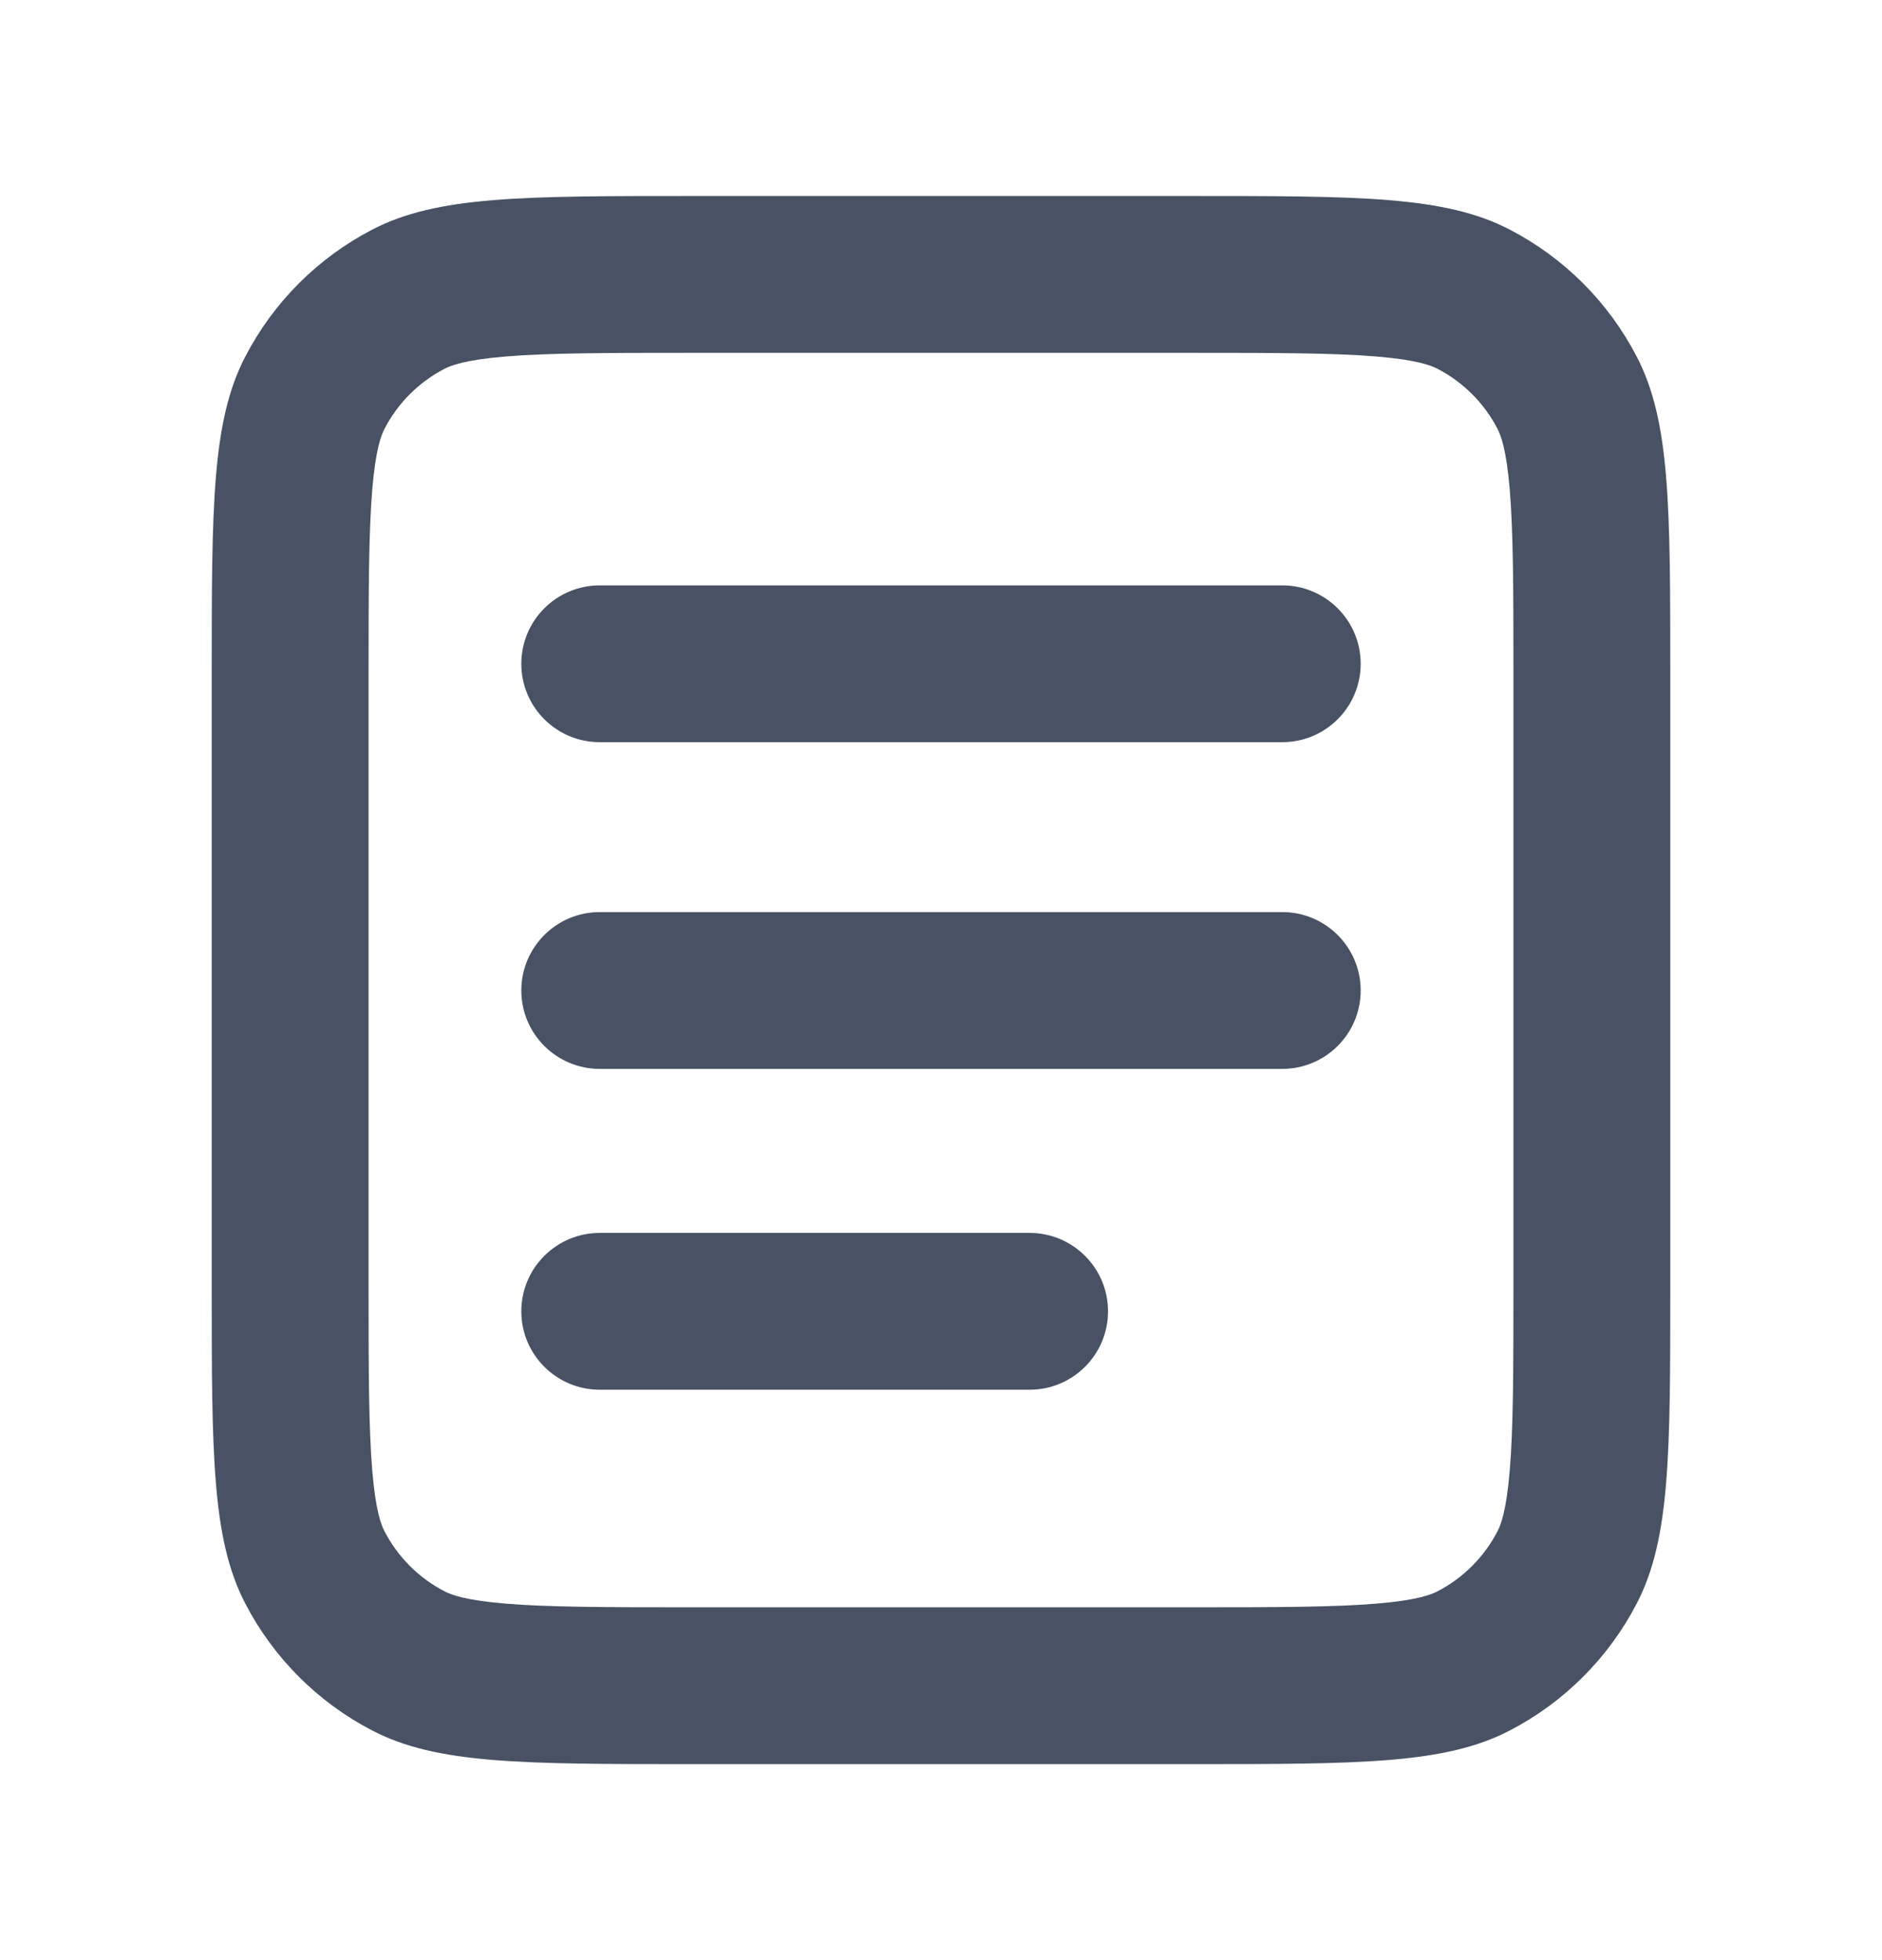 <svg width="24" height="25" viewBox="0 0 24 25" fill="none" xmlns="http://www.w3.org/2000/svg">
	<path fill-rule="evenodd" clip-rule="evenodd"
		d="M8.818 4.5H15.182C16.298 4.5 17.012 4.502 17.554 4.547C18.072 4.59 18.251 4.662 18.33 4.703C18.659 4.873 18.927 5.141 19.097 5.47C19.138 5.549 19.21 5.728 19.253 6.246C19.298 6.788 19.3 7.502 19.3 8.618V16.382C19.3 17.498 19.298 18.212 19.253 18.754C19.21 19.272 19.138 19.451 19.097 19.53C18.927 19.858 18.659 20.127 18.33 20.297C18.251 20.338 18.072 20.41 17.554 20.453C17.012 20.498 16.298 20.5 15.182 20.5H8.818C7.702 20.5 6.988 20.498 6.446 20.453C5.928 20.41 5.749 20.338 5.67 20.297C5.341 20.127 5.073 19.858 4.903 19.53C4.862 19.451 4.79 19.272 4.747 18.754C4.702 18.212 4.7 17.498 4.7 16.382V8.618C4.7 7.502 4.702 6.788 4.747 6.246C4.79 5.728 4.862 5.549 4.903 5.47C5.073 5.141 5.341 4.873 5.67 4.703C5.749 4.662 5.928 4.59 6.446 4.547C6.988 4.502 7.702 4.5 8.818 4.5ZM2.7 8.618C2.7 6.454 2.7 5.372 3.128 4.548C3.488 3.854 4.054 3.288 4.748 2.928C5.572 2.5 6.654 2.5 8.818 2.5H15.182C17.346 2.5 18.428 2.5 19.252 2.928C19.946 3.288 20.512 3.854 20.872 4.548C21.3 5.372 21.3 6.454 21.3 8.618V16.382C21.3 18.546 21.3 19.628 20.872 20.452C20.512 21.146 19.946 21.712 19.252 22.072C18.428 22.5 17.346 22.5 15.182 22.5H8.818C6.654 22.5 5.572 22.5 4.748 22.072C4.054 21.712 3.488 21.146 3.128 20.452C2.7 19.628 2.7 18.546 2.7 16.382V8.618ZM7.648 7.466C7.096 7.466 6.648 7.914 6.648 8.466C6.648 9.019 7.096 9.466 7.648 9.466L16.352 9.466C16.904 9.466 17.352 9.019 17.352 8.466C17.352 7.914 16.904 7.466 16.352 7.466H7.648ZM7.648 11.633C7.096 11.633 6.648 12.081 6.648 12.633C6.648 13.185 7.096 13.633 7.648 13.633L16.352 13.633C16.904 13.633 17.352 13.185 17.352 12.633C17.352 12.081 16.904 11.633 16.352 11.633L7.648 11.633ZM6.648 16.725C6.648 16.173 7.096 15.725 7.648 15.725L13.13 15.725C13.682 15.725 14.13 16.173 14.13 16.725C14.13 17.277 13.682 17.725 13.13 17.725L7.648 17.725C7.096 17.725 6.648 17.277 6.648 16.725Z"
		fill="#485264" />
</svg>